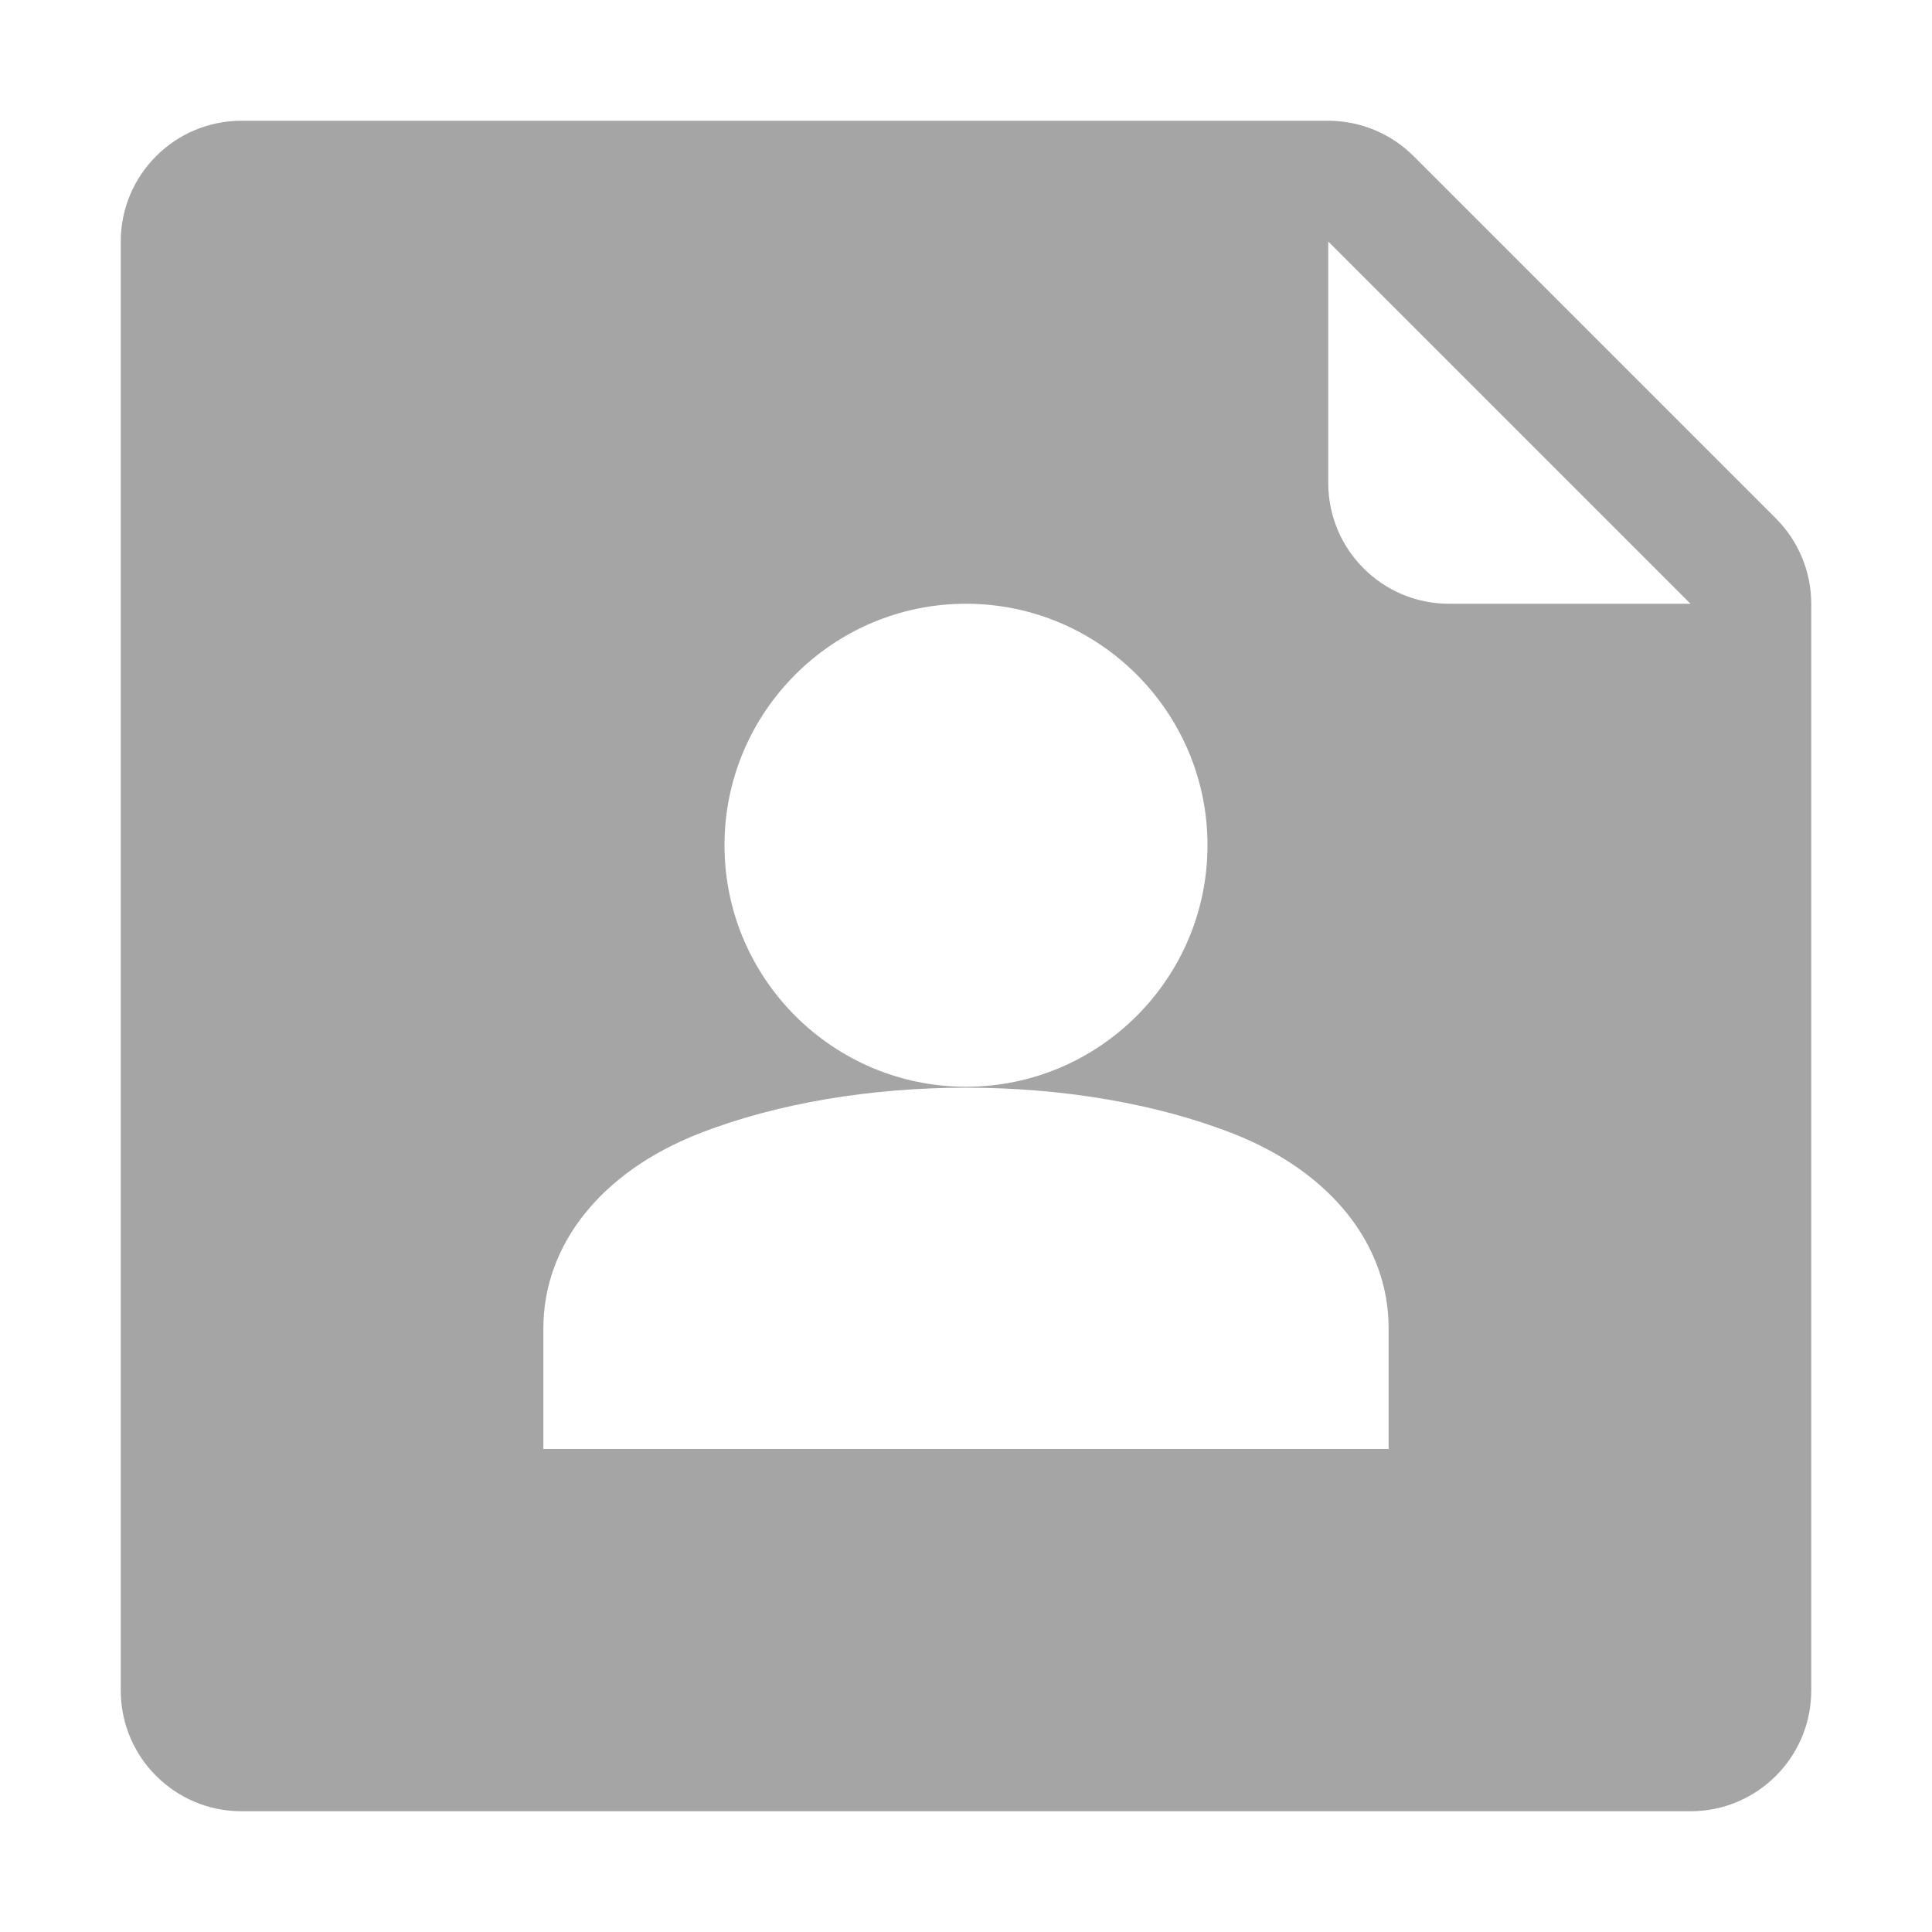 <svg width="28" height="28" viewBox="0 0 28 28" fill="none" xmlns="http://www.w3.org/2000/svg">
<path d="M25.737 7.513L20.487 2.263C20.159 1.935 19.714 1.75 19.25 1.75H3.5C2.534 1.75 1.75 2.534 1.75 3.5V24.5C1.75 25.467 2.534 26.25 3.5 26.25H24.5C25.466 26.25 26.25 25.467 26.25 24.5V8.75C26.25 8.286 26.065 7.841 25.737 7.513V7.513ZM14 8.75C15.93 8.75 17.5 10.32 17.5 12.25C17.5 14.18 15.93 15.75 14 15.75C12.07 15.75 10.5 14.18 10.5 12.25C10.5 10.32 12.07 8.75 14 8.75V8.75ZM20.125 21H7.875V19.25C7.875 18.038 8.716 16.984 10.125 16.431C12.389 15.541 15.61 15.541 17.876 16.431C19.284 16.984 20.125 18.038 20.125 19.25V21V21ZM21 8.75C20.033 8.75 19.25 7.966 19.25 7V3.5L24.5 8.75H21Z" fill="#A5A5A5"/>
</svg>
